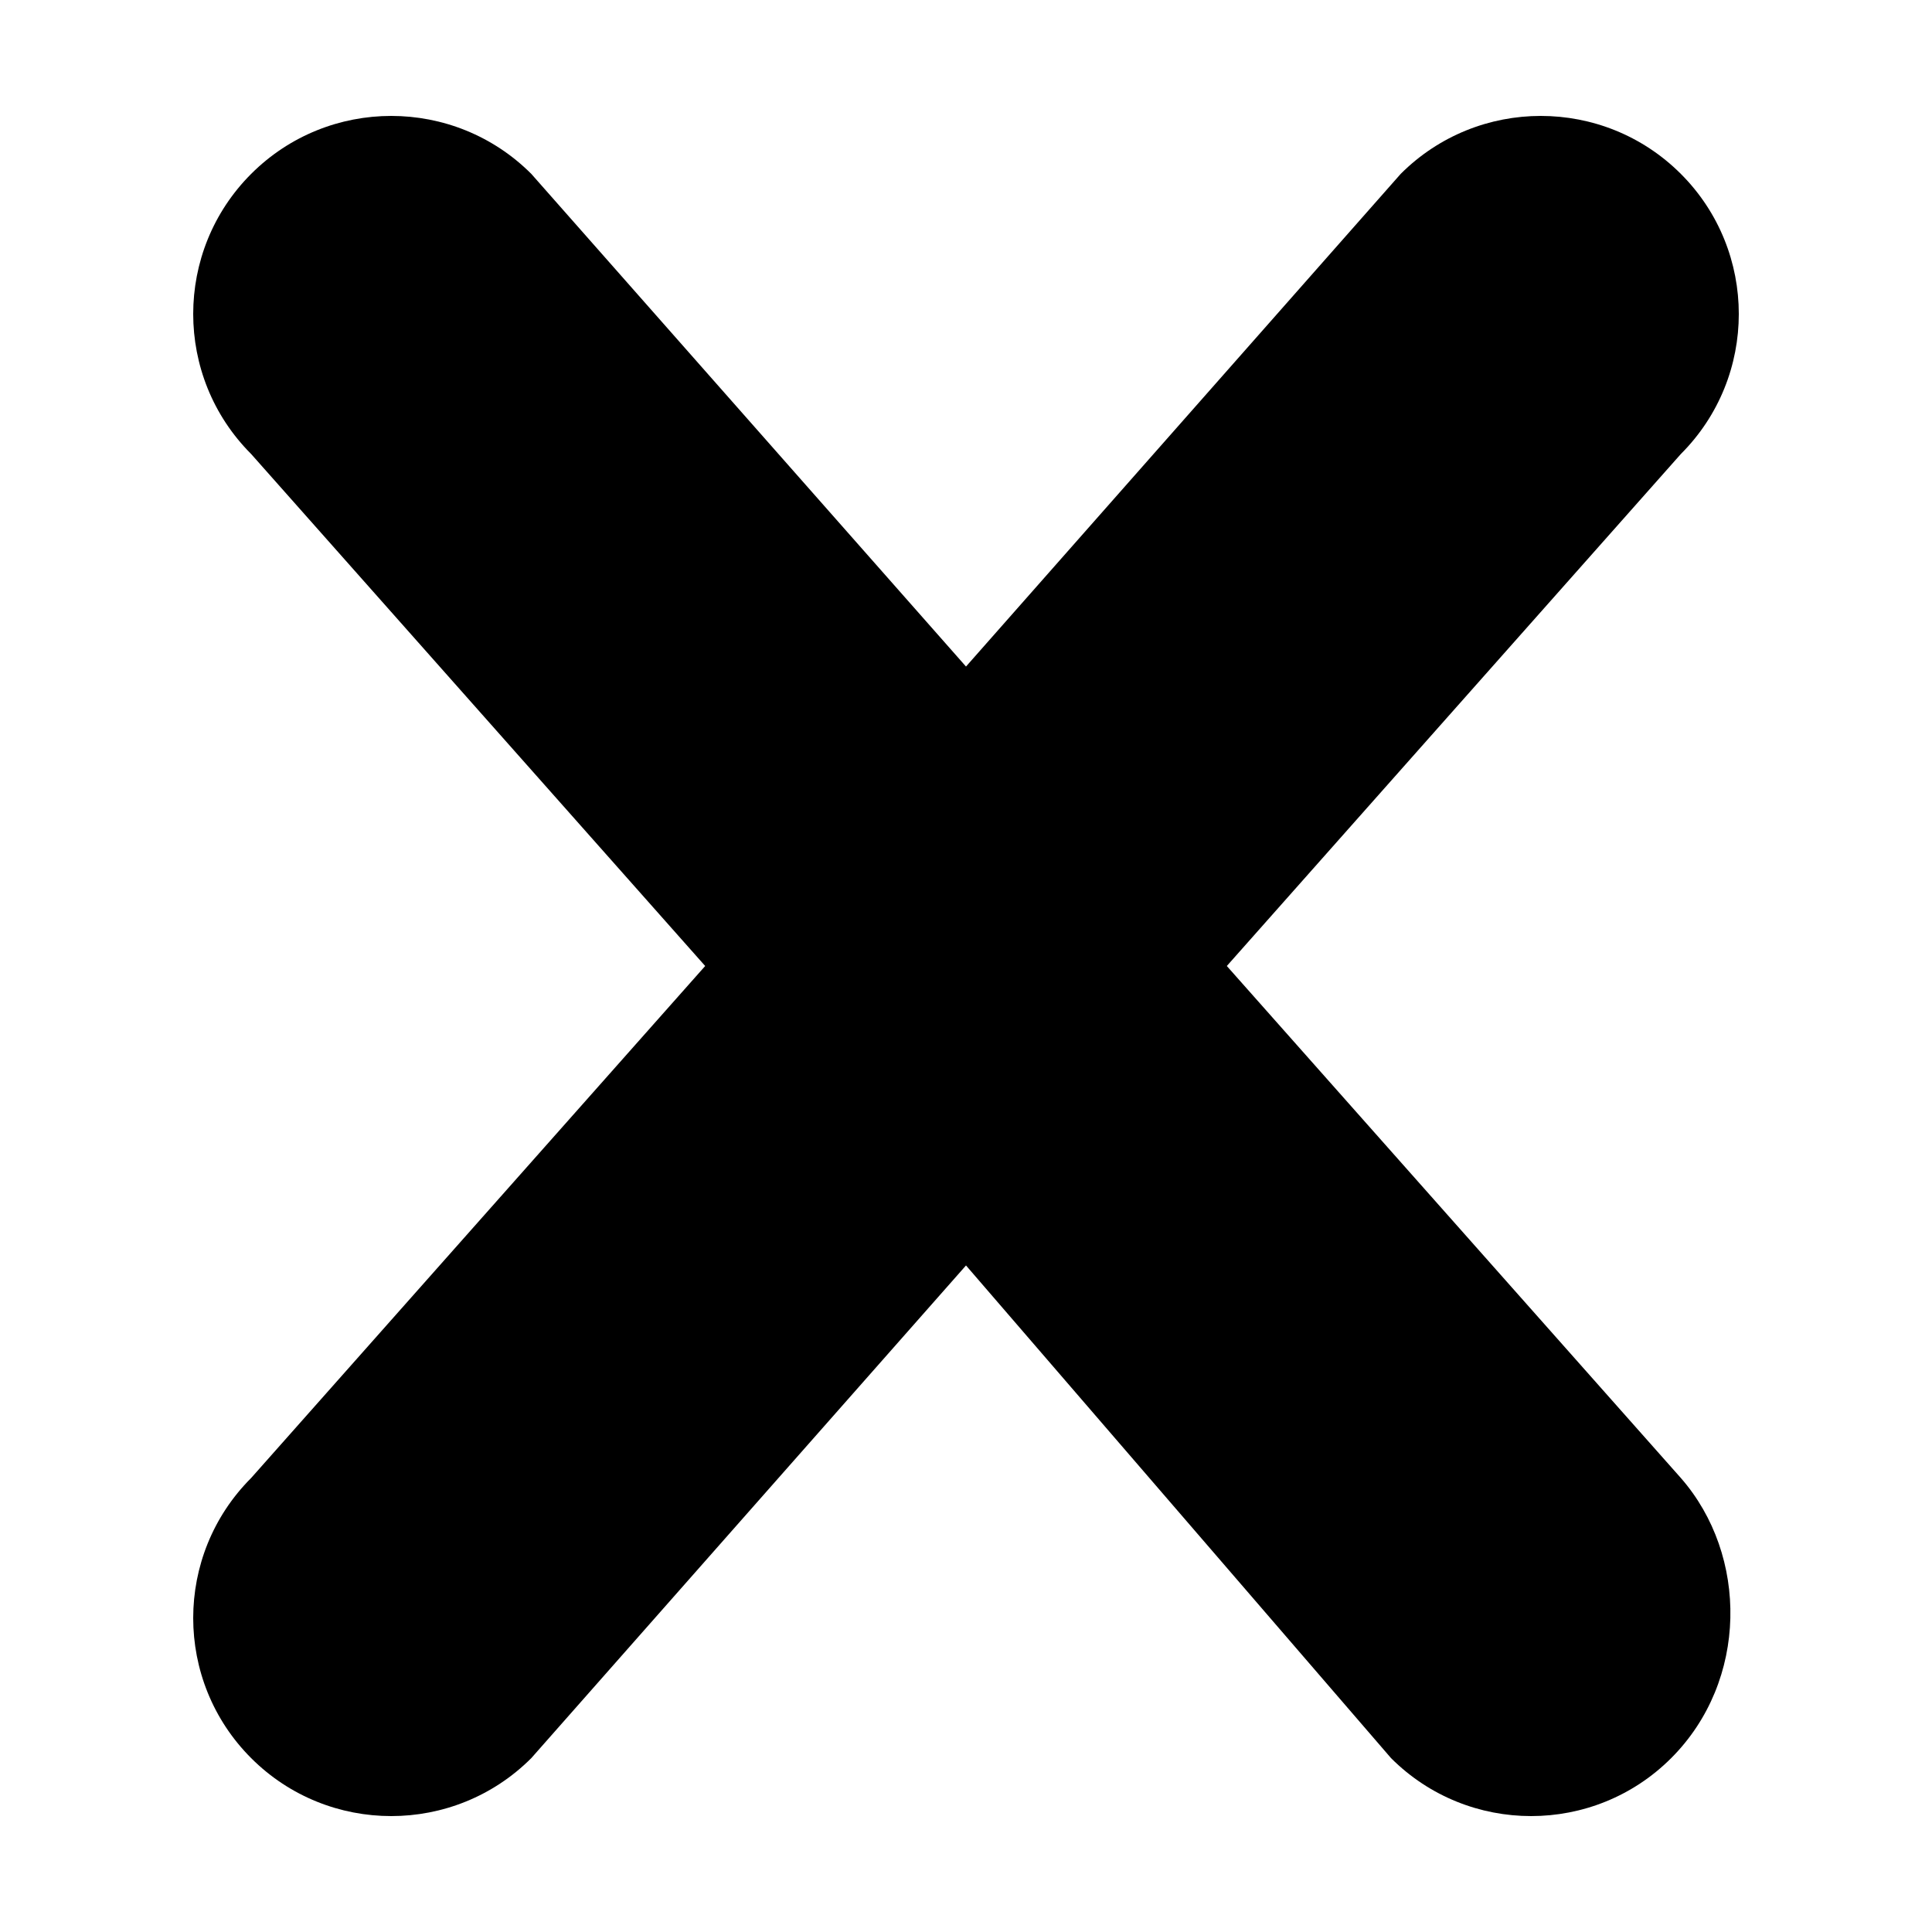<?xml version="1.0" encoding="utf-8"?>
<!-- Generator: Adobe Illustrator 25.1.0, SVG Export Plug-In . SVG Version: 6.00 Build 0)  -->
<svg version="1.1" id="Capa_1" xmlns="http://www.w3.org/2000/svg" xmlns:xlink="http://www.w3.org/1999/xlink" x="0px" y="0px"
	 viewBox="0 0 20 20" style="enable-background:new 0 0 20 20;" xml:space="preserve">
<path d="M17.3,18.2c-0.8,0.8-2.1,0.8-2.9,0L10,13.1l-4.5,5.1c-0.8,0.8-2.1,0.8-2.9,0s-0.8-2.1,0-2.9c0,0,0,0,0,0L7.3,10L2.6,4.7
	c-0.8-0.8-0.8-2.1,0-2.9s2.1-0.8,2.9,0c0,0,0,0,0,0L10,6.9l4.5-5.1c0.8-0.8,2.1-0.8,2.9,0c0.8,0.8,0.8,2.1,0,2.9c0,0,0,0,0,0
	L12.7,10l4.7,5.3C18.1,16.1,18.1,17.4,17.3,18.2C17.4,18.2,17.3,18.2,17.3,18.2z"/>
</svg>
